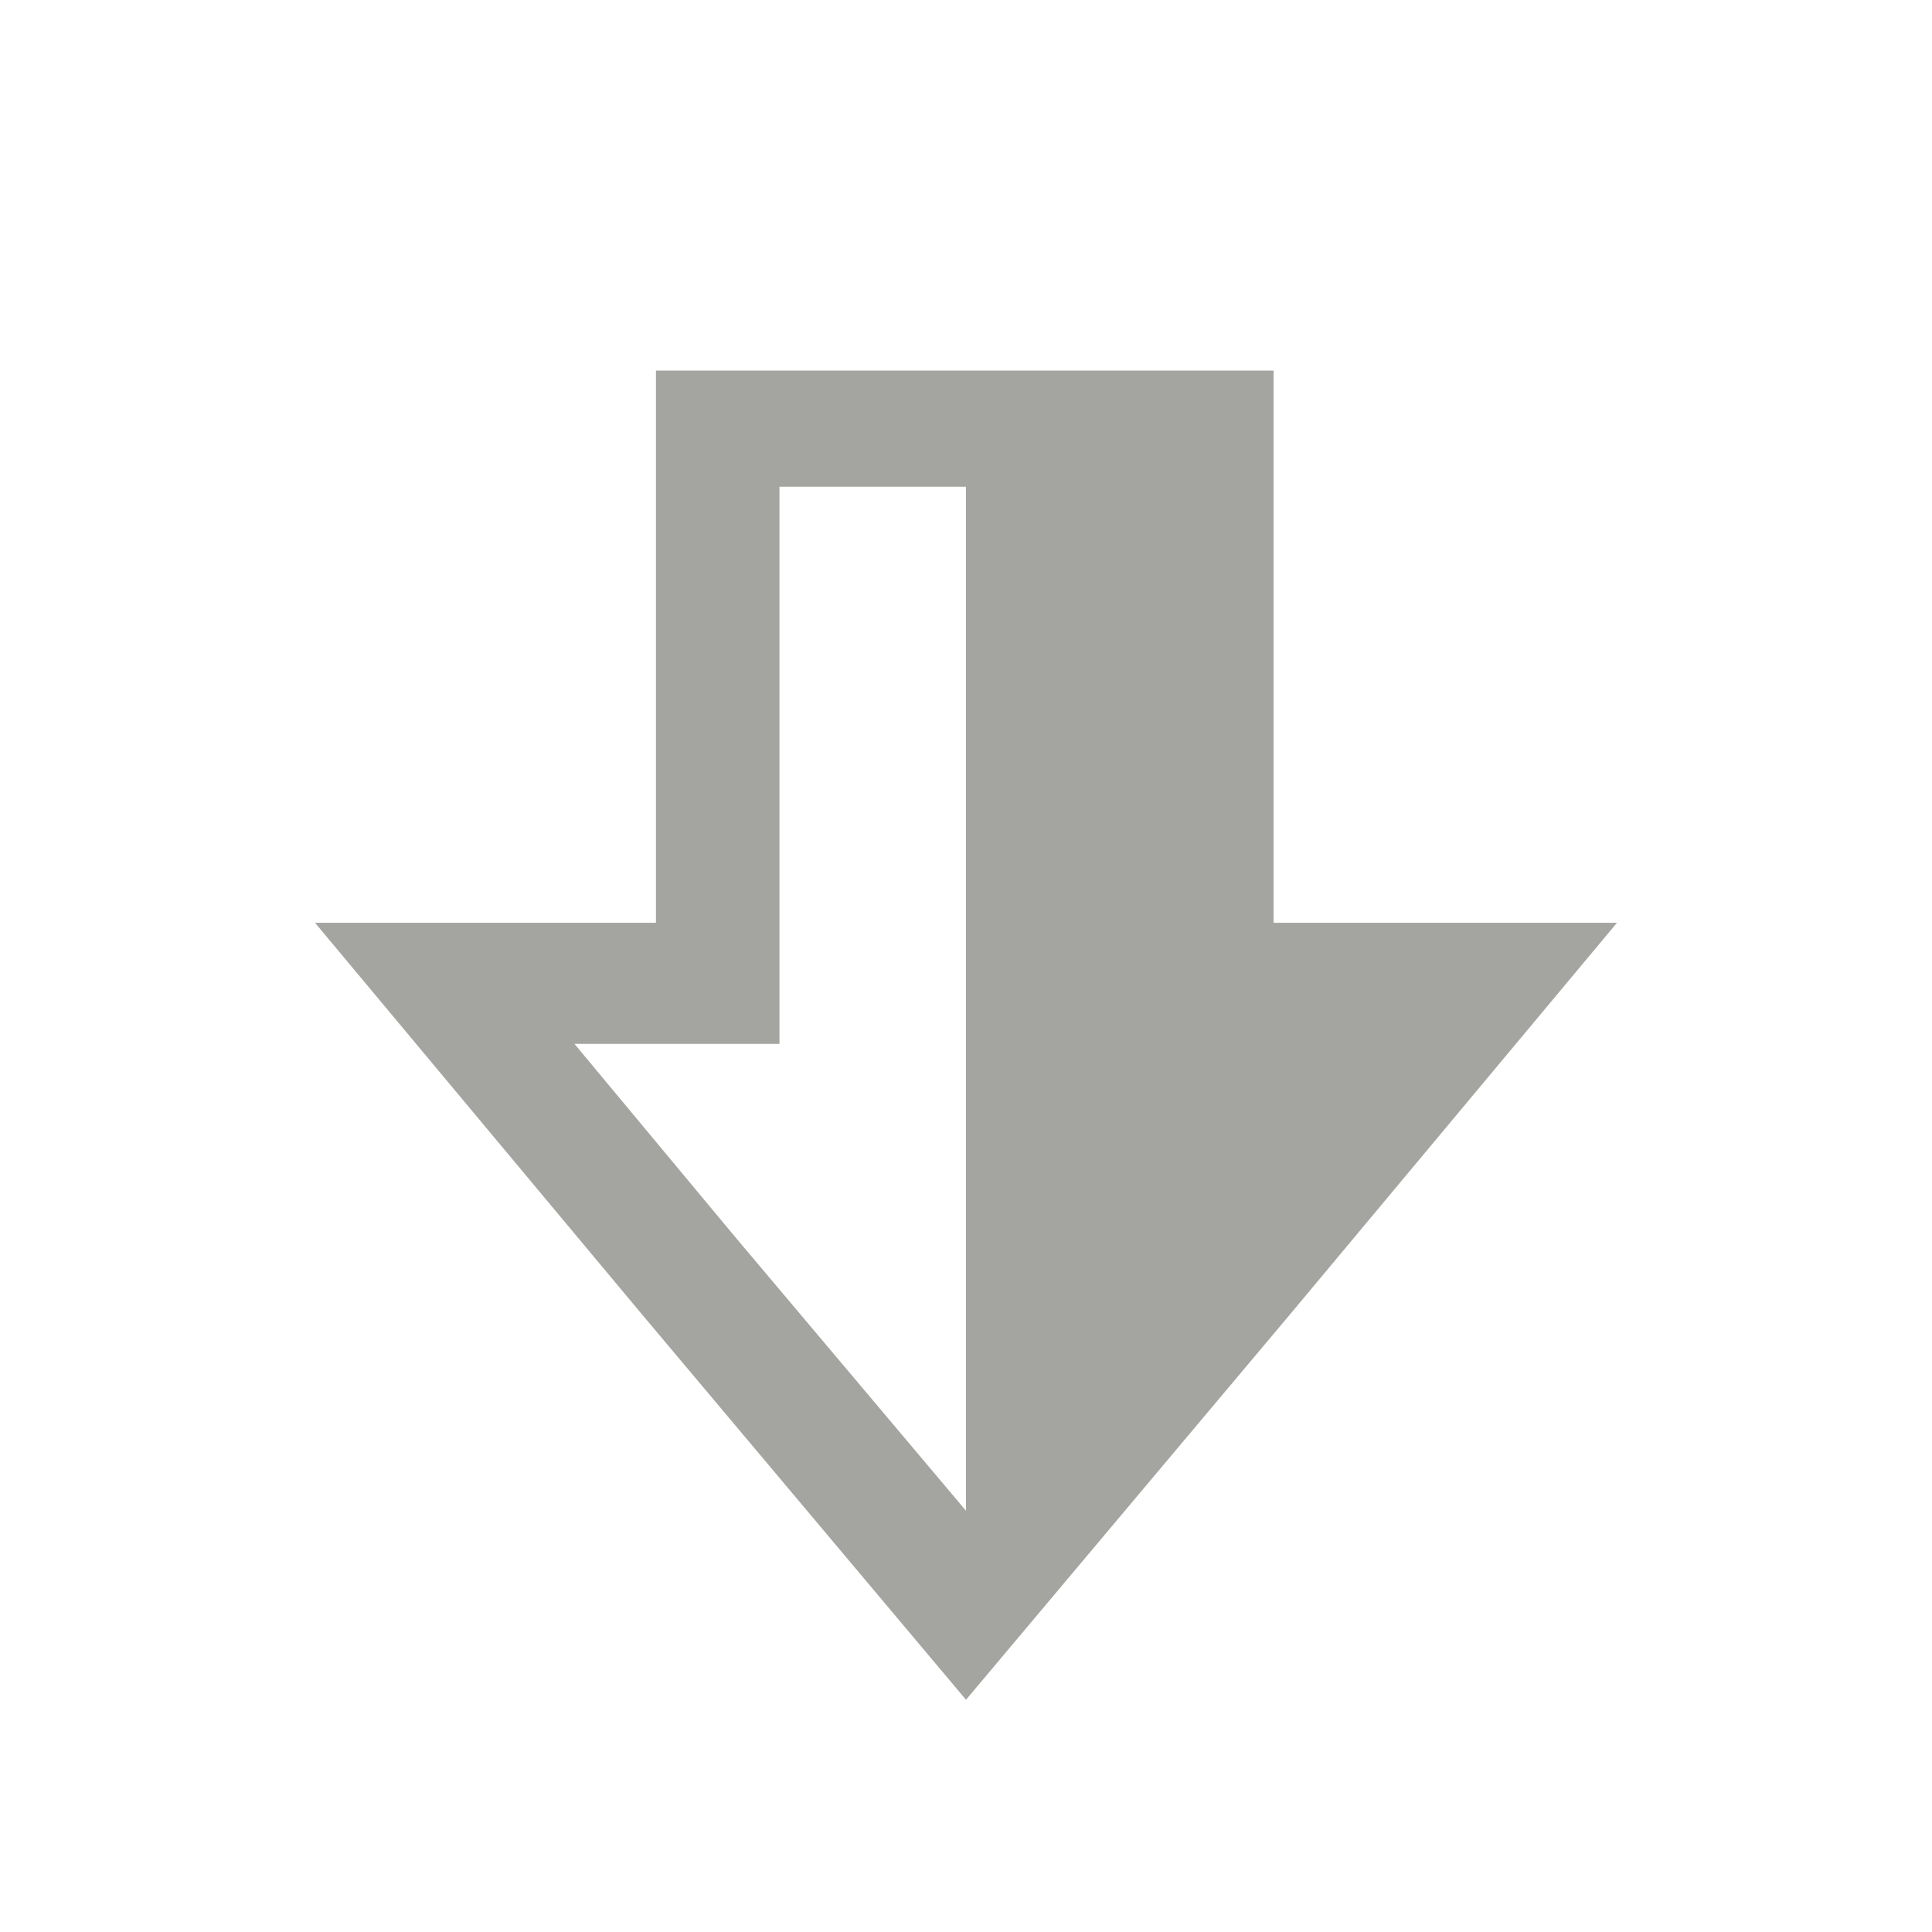 <svg xmlns="http://www.w3.org/2000/svg" viewBox="0 0 15.64 15.64"><defs><style>.cls-1{fill:#a4a5a0;}.cls-2{fill:none;}</style></defs><g id="Layer_2" data-name="Layer 2"><g id="Layer_1-2" data-name="Layer 1"><path class="cls-1" d="M10.31,7.47V3h-5V7.47H2.55l2.63,3.15,2.64,3.14,2.64-3.14,2.63-3.15ZM7.82,12.23,5.94,10,4.65,8.45H6.31V3.94H7.82Z"/><rect class="cls-2" width="15.64" height="15.64"/></g></g></svg>